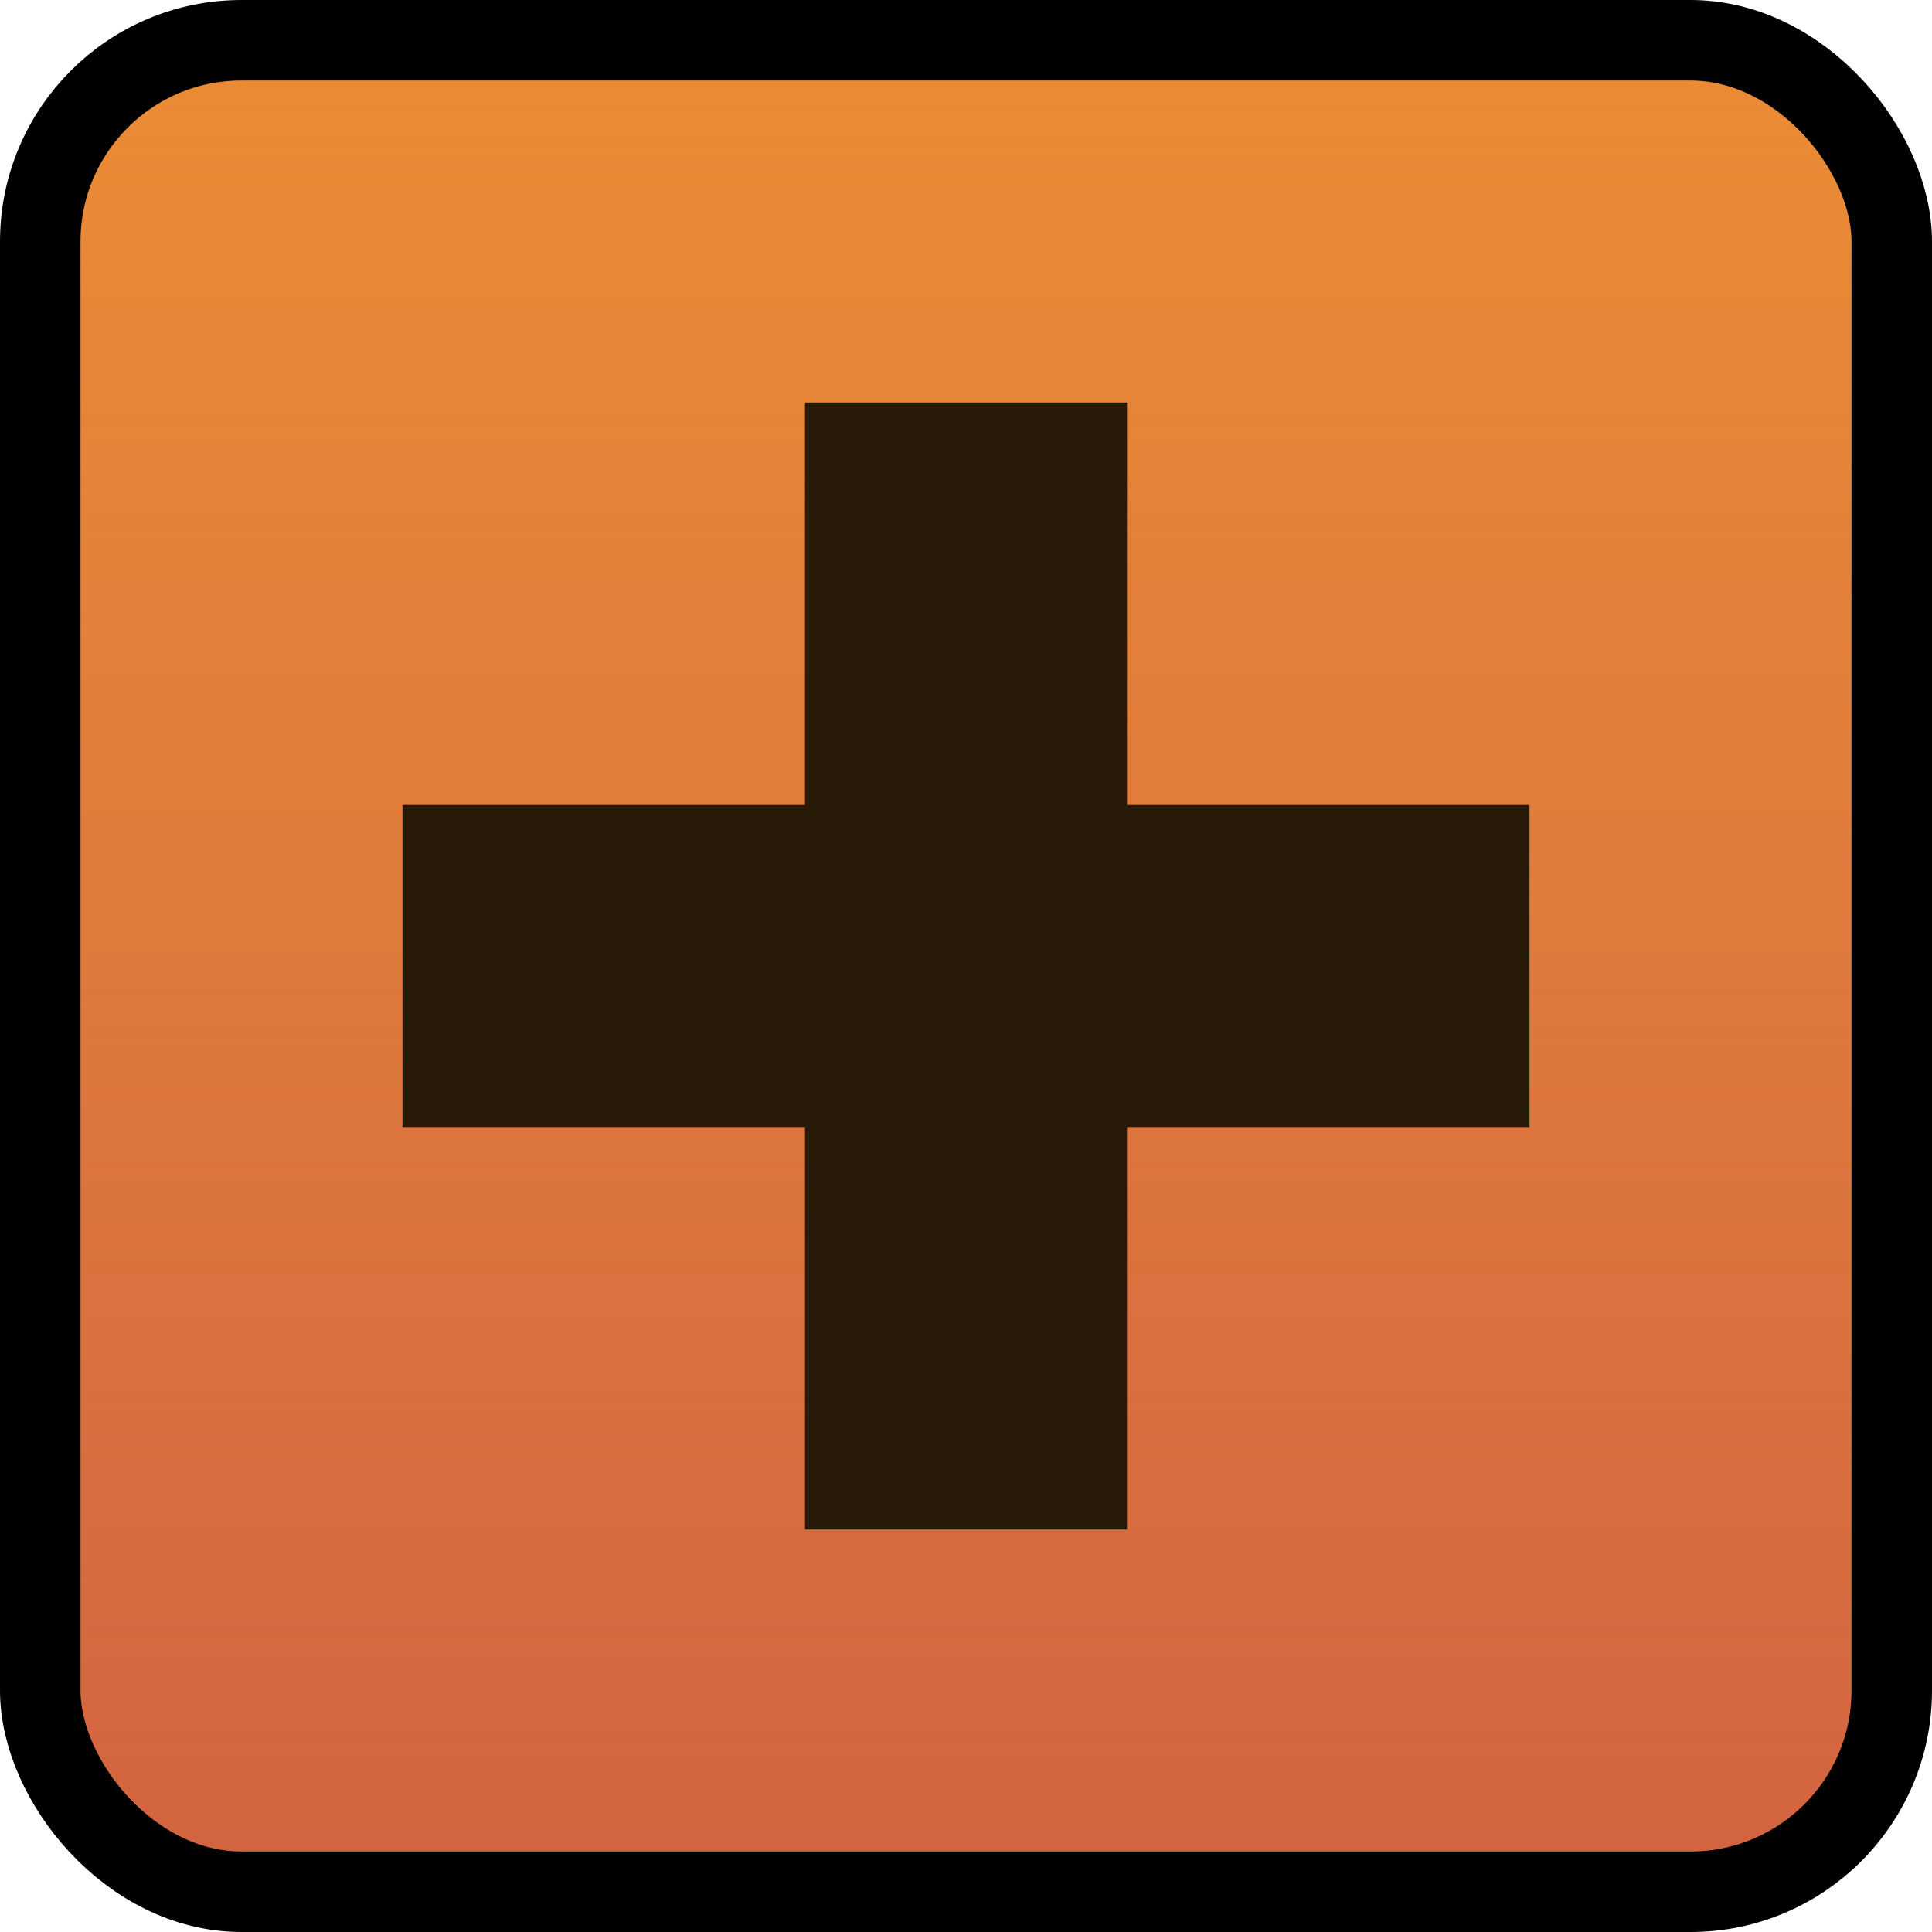 <svg width="24" height="24" viewBox="0 0 24 24" fill="none" xmlns="http://www.w3.org/2000/svg">
<rect x="0.5" y="0.5" width="23" height="23" rx="2.5" fill="#D1623F"/>
<rect x="0.5" y="0.5" width="23" height="23" rx="2.5" fill="url(#paint0_linear_8_578)" fill-opacity="0.58" style="mix-blend-mode:color-dodge"/>
<rect x="0.5" y="0.5" width="23" height="23" rx="2.5" stroke="black"/>
<rect x="5" y="10" width="14" height="4" fill="#281A09"/>
<rect x="10" y="5" width="4" height="14" fill="#281A09"/>
<defs>
<linearGradient id="paint0_linear_8_578" x1="12" y1="0" x2="12" y2="24" gradientUnits="userSpaceOnUse">
<stop stop-color="#FFAB2A"/>
<stop offset="1" stop-color="#FFB340" stop-opacity="0"/>
</linearGradient>
</defs>
</svg>
